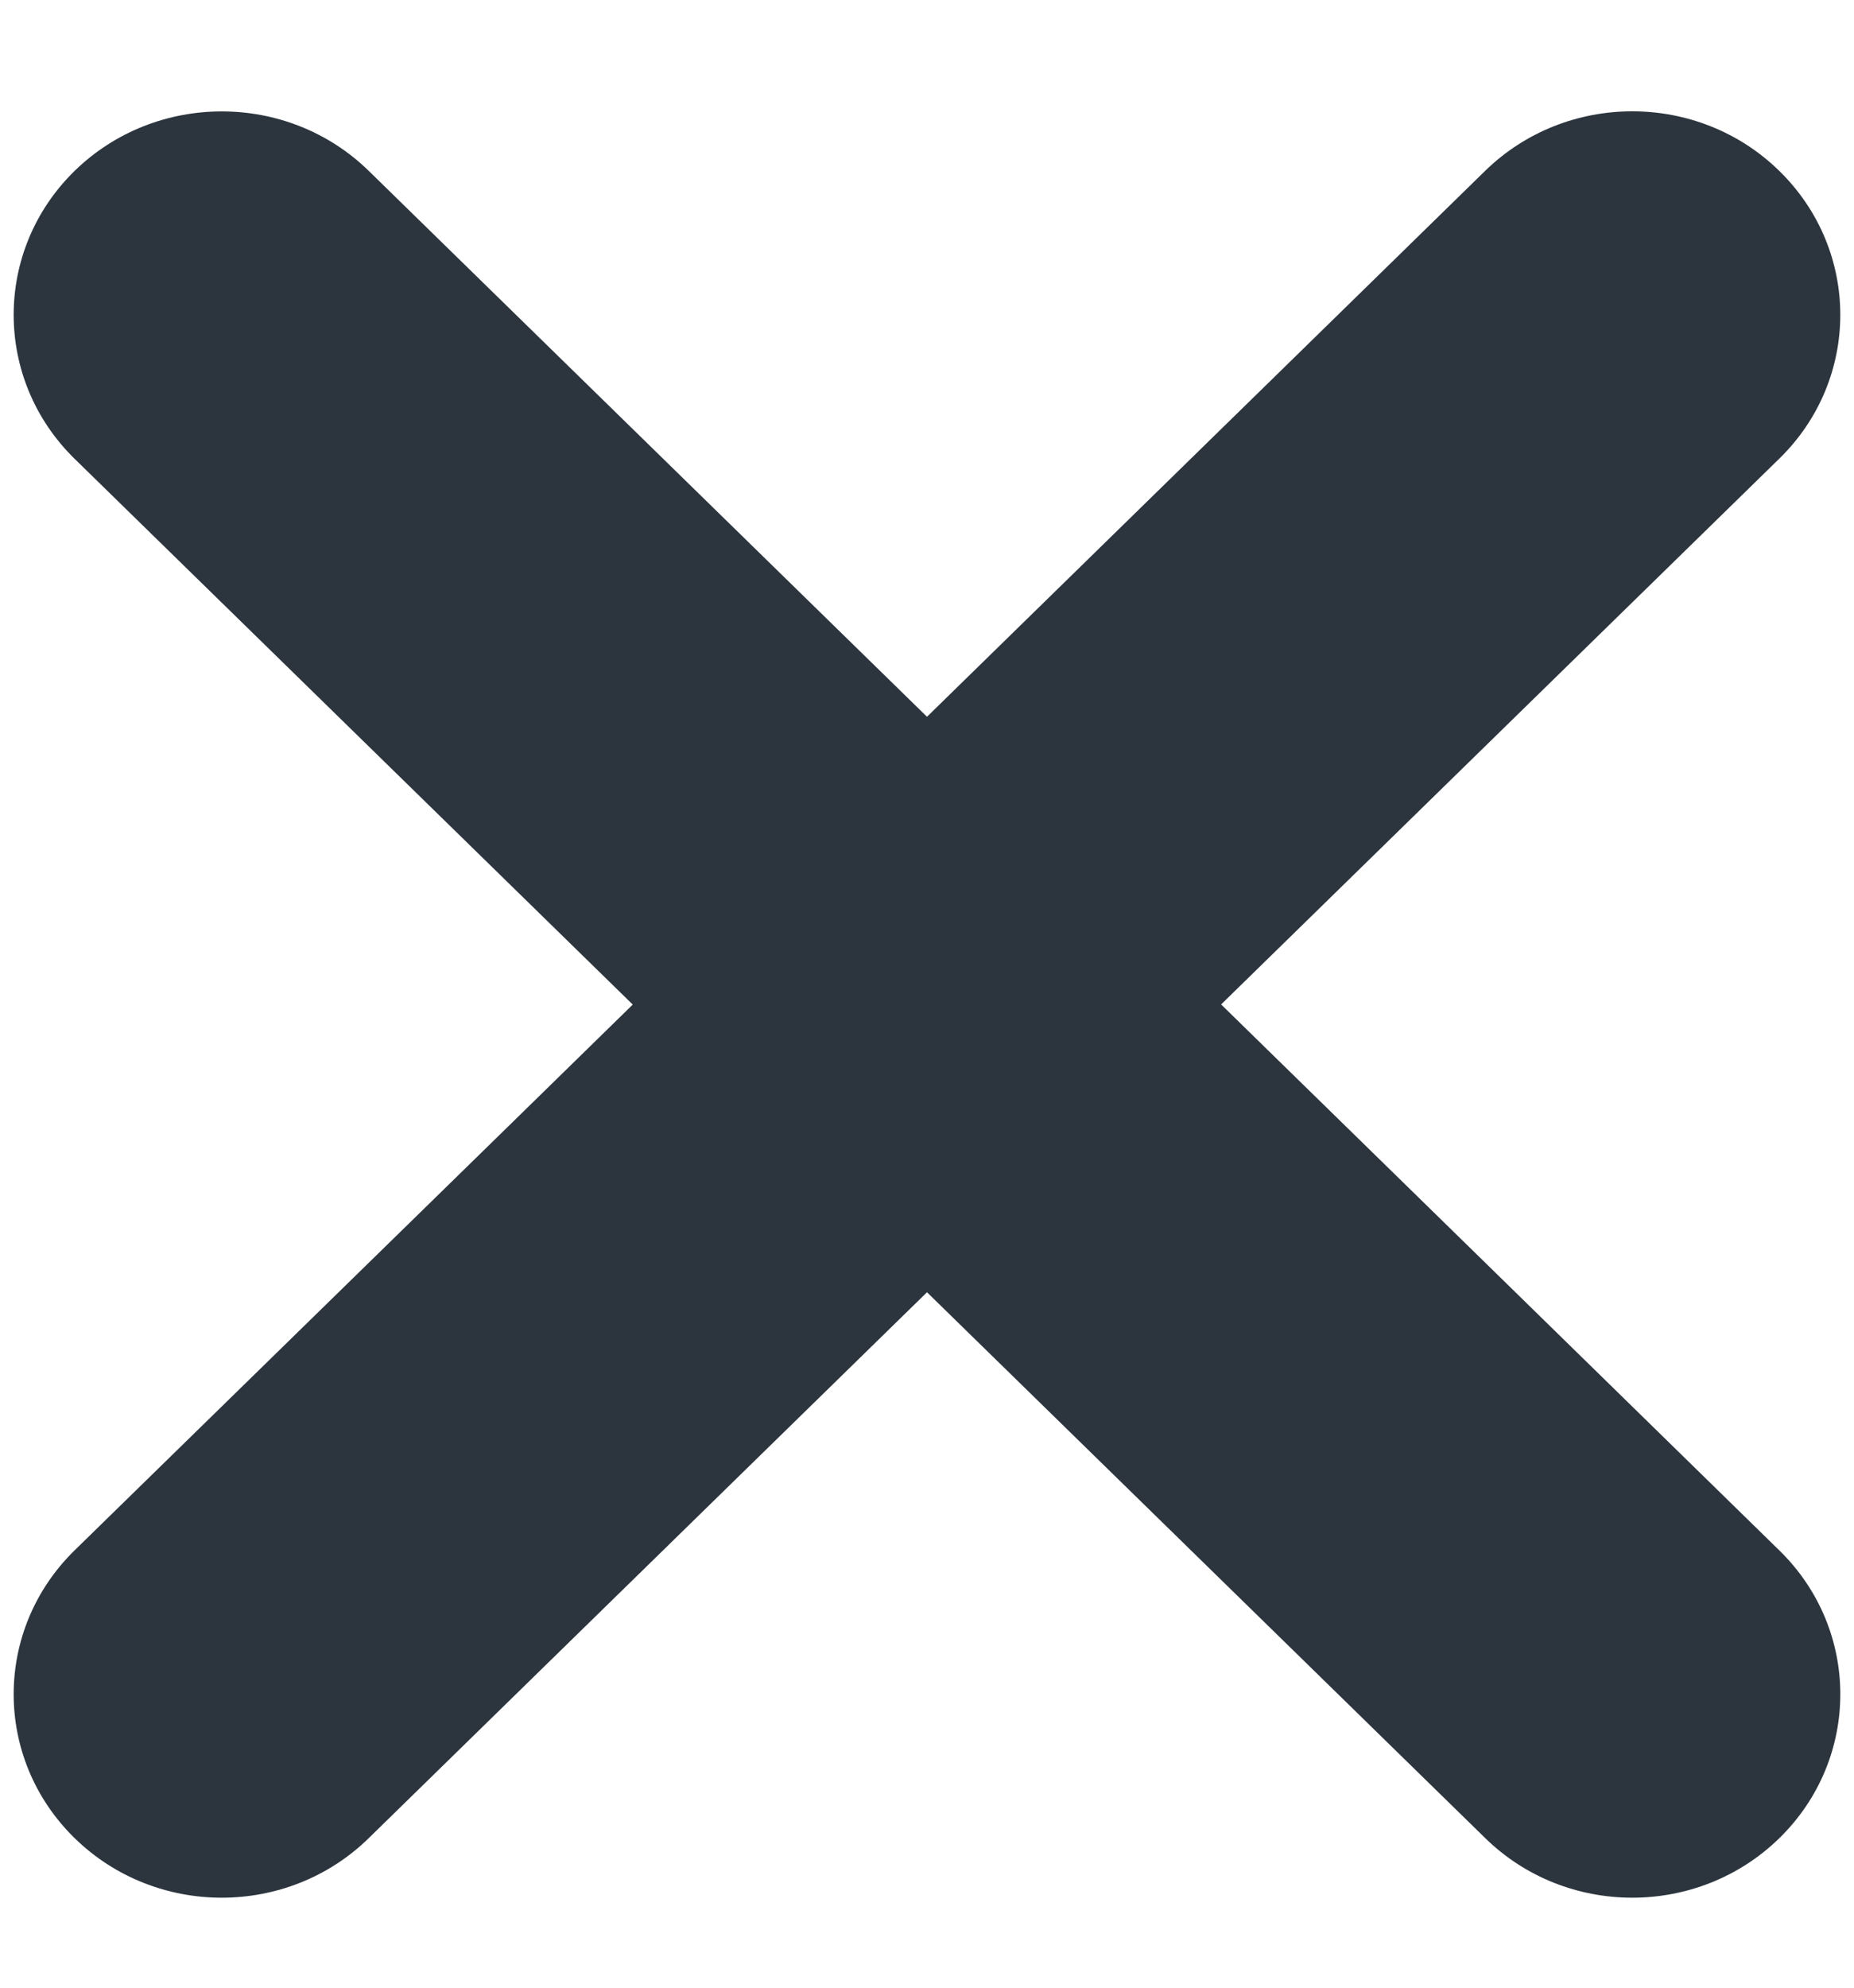 <svg width="14" height="15" viewBox="0 0 14 15" fill="none" xmlns="http://www.w3.org/2000/svg">
<path d="M13.436 11.7L11.023 9.341L9.221 7.58L13.436 3.461C14.05 2.862 14.05 1.89 13.436 1.29C12.823 0.69 11.828 0.69 11.214 1.29L7 5.409L2.785 1.29C2.172 0.691 1.177 0.691 0.563 1.29C-0.05 1.89 -0.05 2.862 0.563 3.462L4.778 7.581L3.834 8.504L0.563 11.7C-0.05 12.3 -0.05 13.271 0.563 13.871C1.177 14.471 2.172 14.471 2.785 13.871L7 9.752L11.215 13.871C11.828 14.471 12.823 14.471 13.437 13.871C14.05 13.271 14.05 12.299 13.436 11.7Z" fill="#2C353E"/>
</svg>
